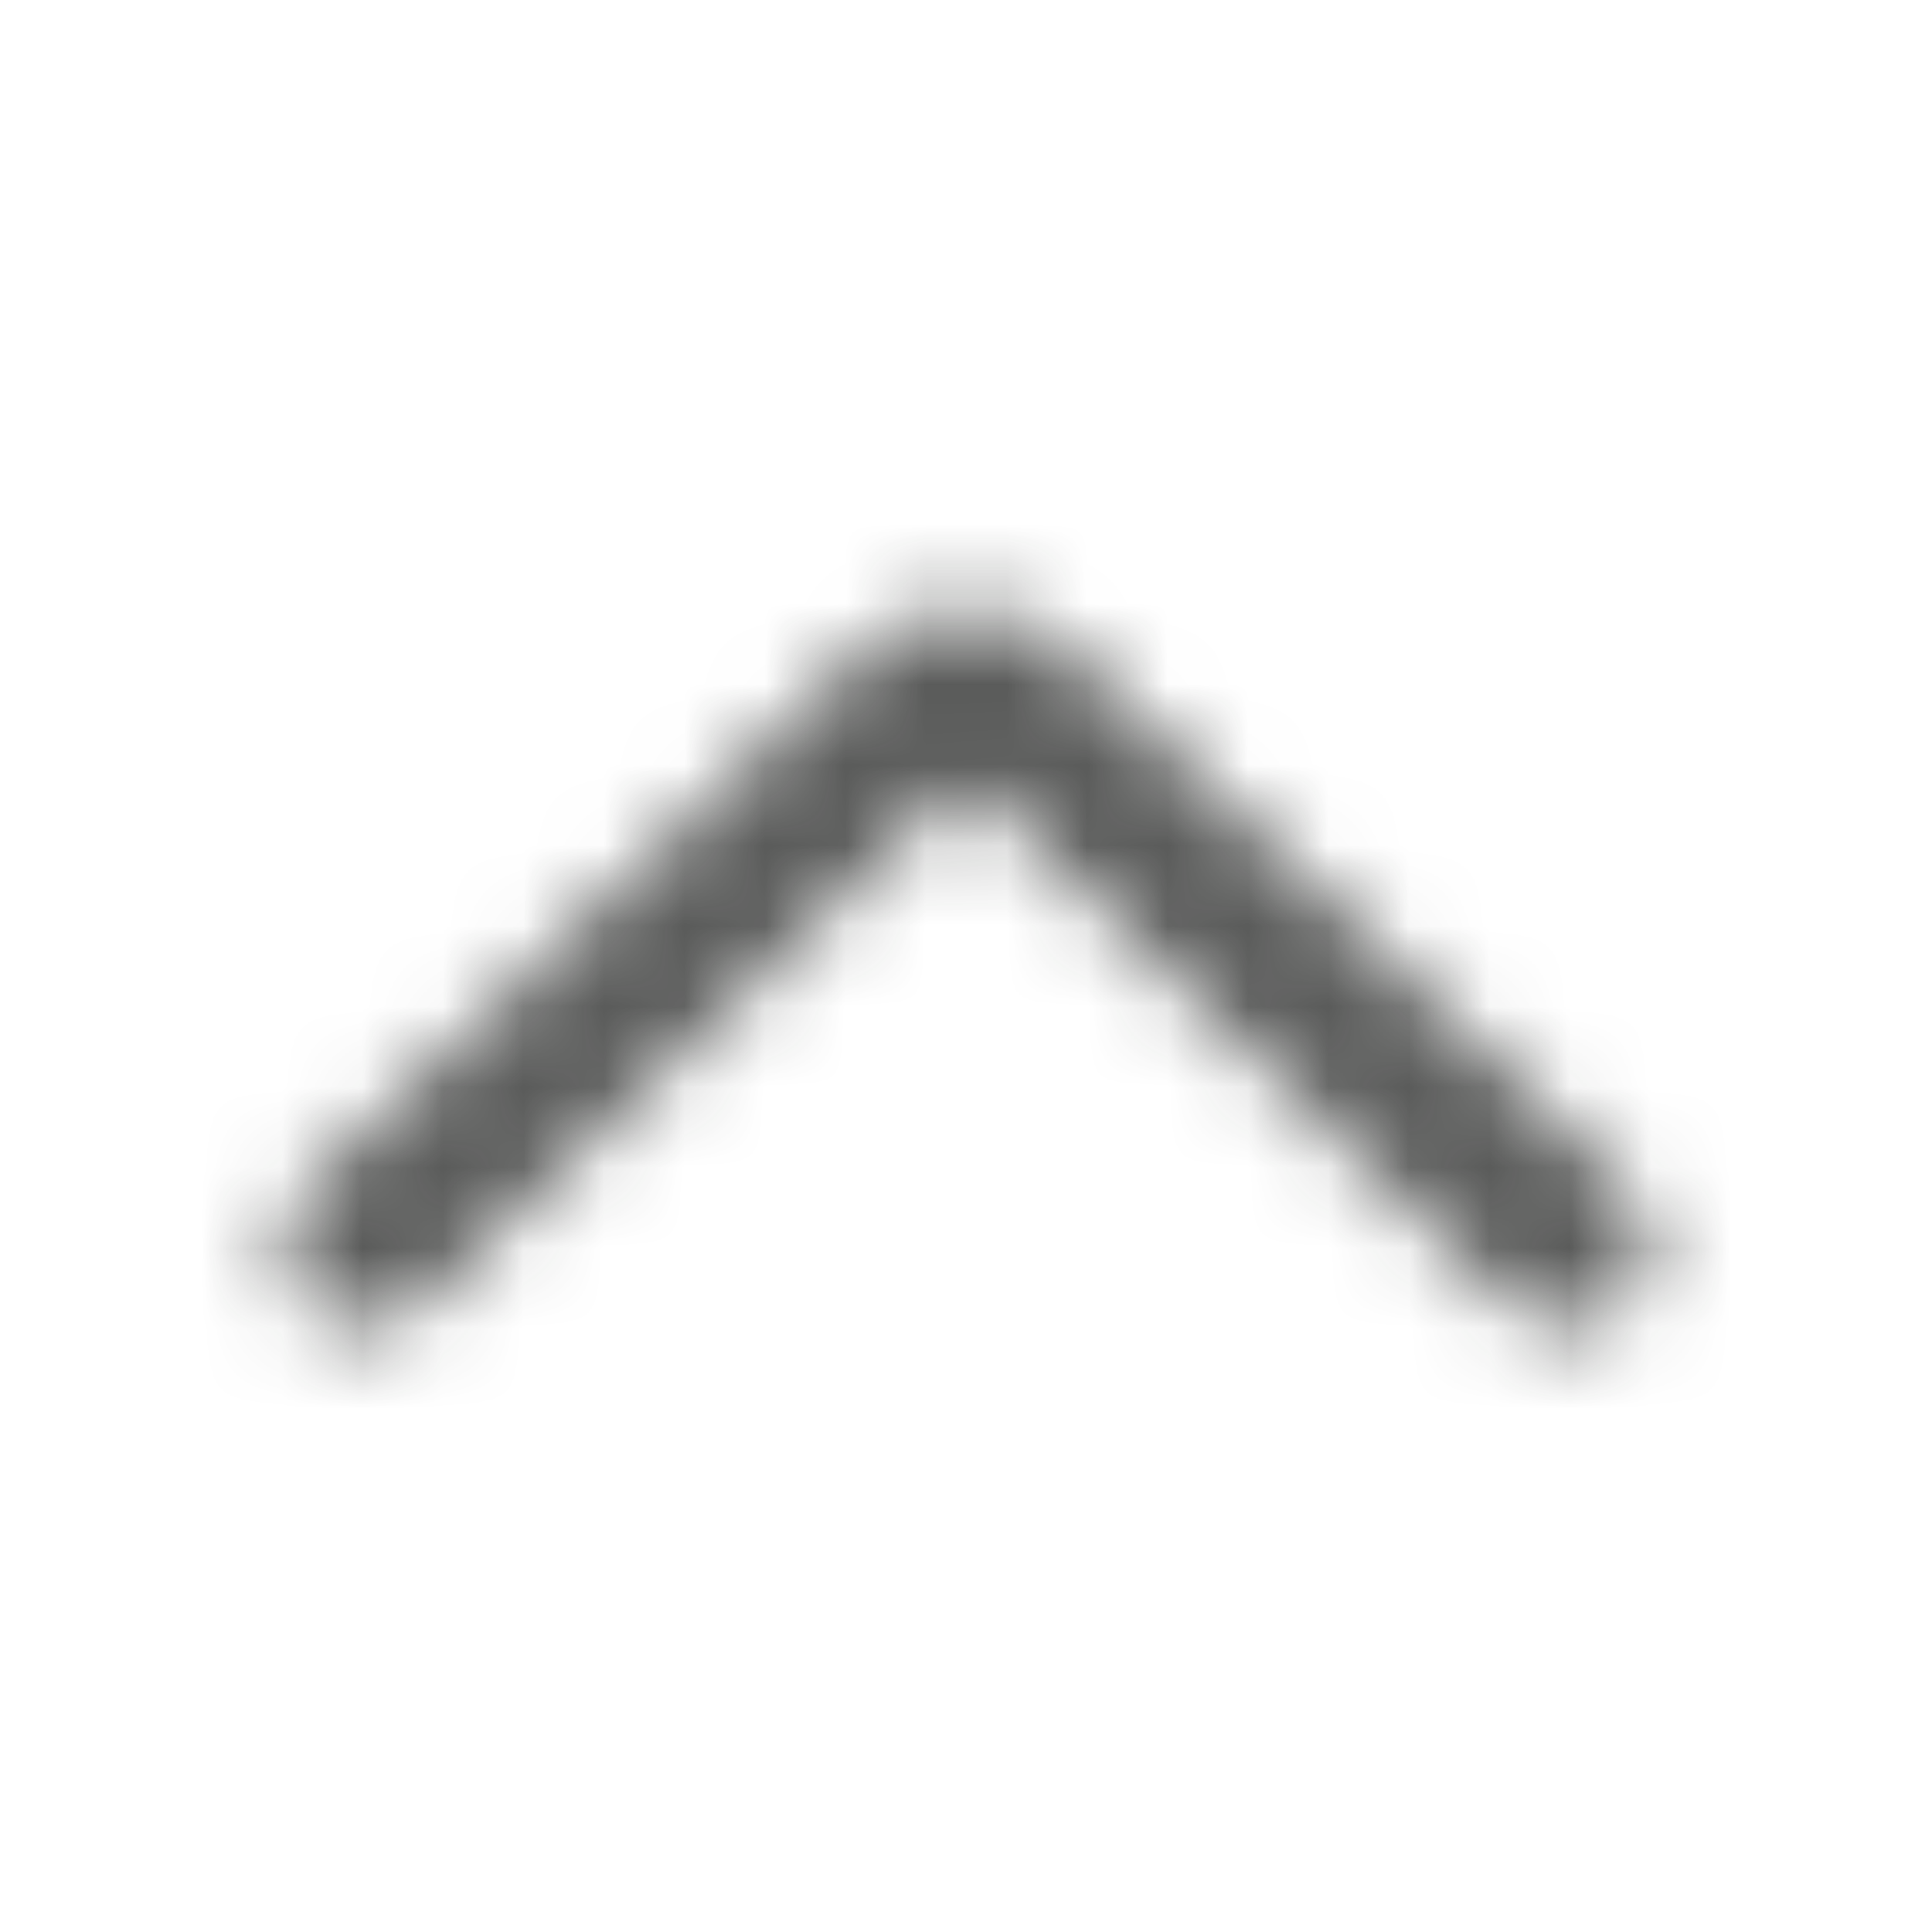 <svg width="24" height="24" viewBox="0 0 24 24" fill="none" xmlns="http://www.w3.org/2000/svg">
<mask id="mask0" mask-type="alpha" maskUnits="userSpaceOnUse" x="3" y="7" width="18" height="10">
<path d="M4.498 16C4.4 15.999 4.303 15.971 4.222 15.918C4.14 15.864 4.076 15.789 4.038 15.701C4 15.613 3.99 15.517 4.009 15.423C4.028 15.33 4.076 15.244 4.145 15.176L11.293 8.283C11.482 8.1 11.733 8 11.999 8C12.267 8 12.517 8.1 12.706 8.282L19.855 15.176C19.924 15.244 19.972 15.33 19.991 15.423C20.01 15.517 20 15.613 19.962 15.701C19.924 15.789 19.86 15.864 19.779 15.918C19.697 15.971 19.6 15.999 19.502 16C19.436 16 19.371 15.988 19.31 15.963C19.249 15.939 19.194 15.903 19.148 15.858L12 8.965L4.852 15.858C4.806 15.903 4.751 15.939 4.69 15.963C4.629 15.988 4.564 16 4.498 16Z" fill="black" stroke="black"/>
</mask>
<g mask="url(#mask0)">
<rect width="24" height="24" fill="#0E100E" fill-opacity="0.68"/>
</g>
</svg>
